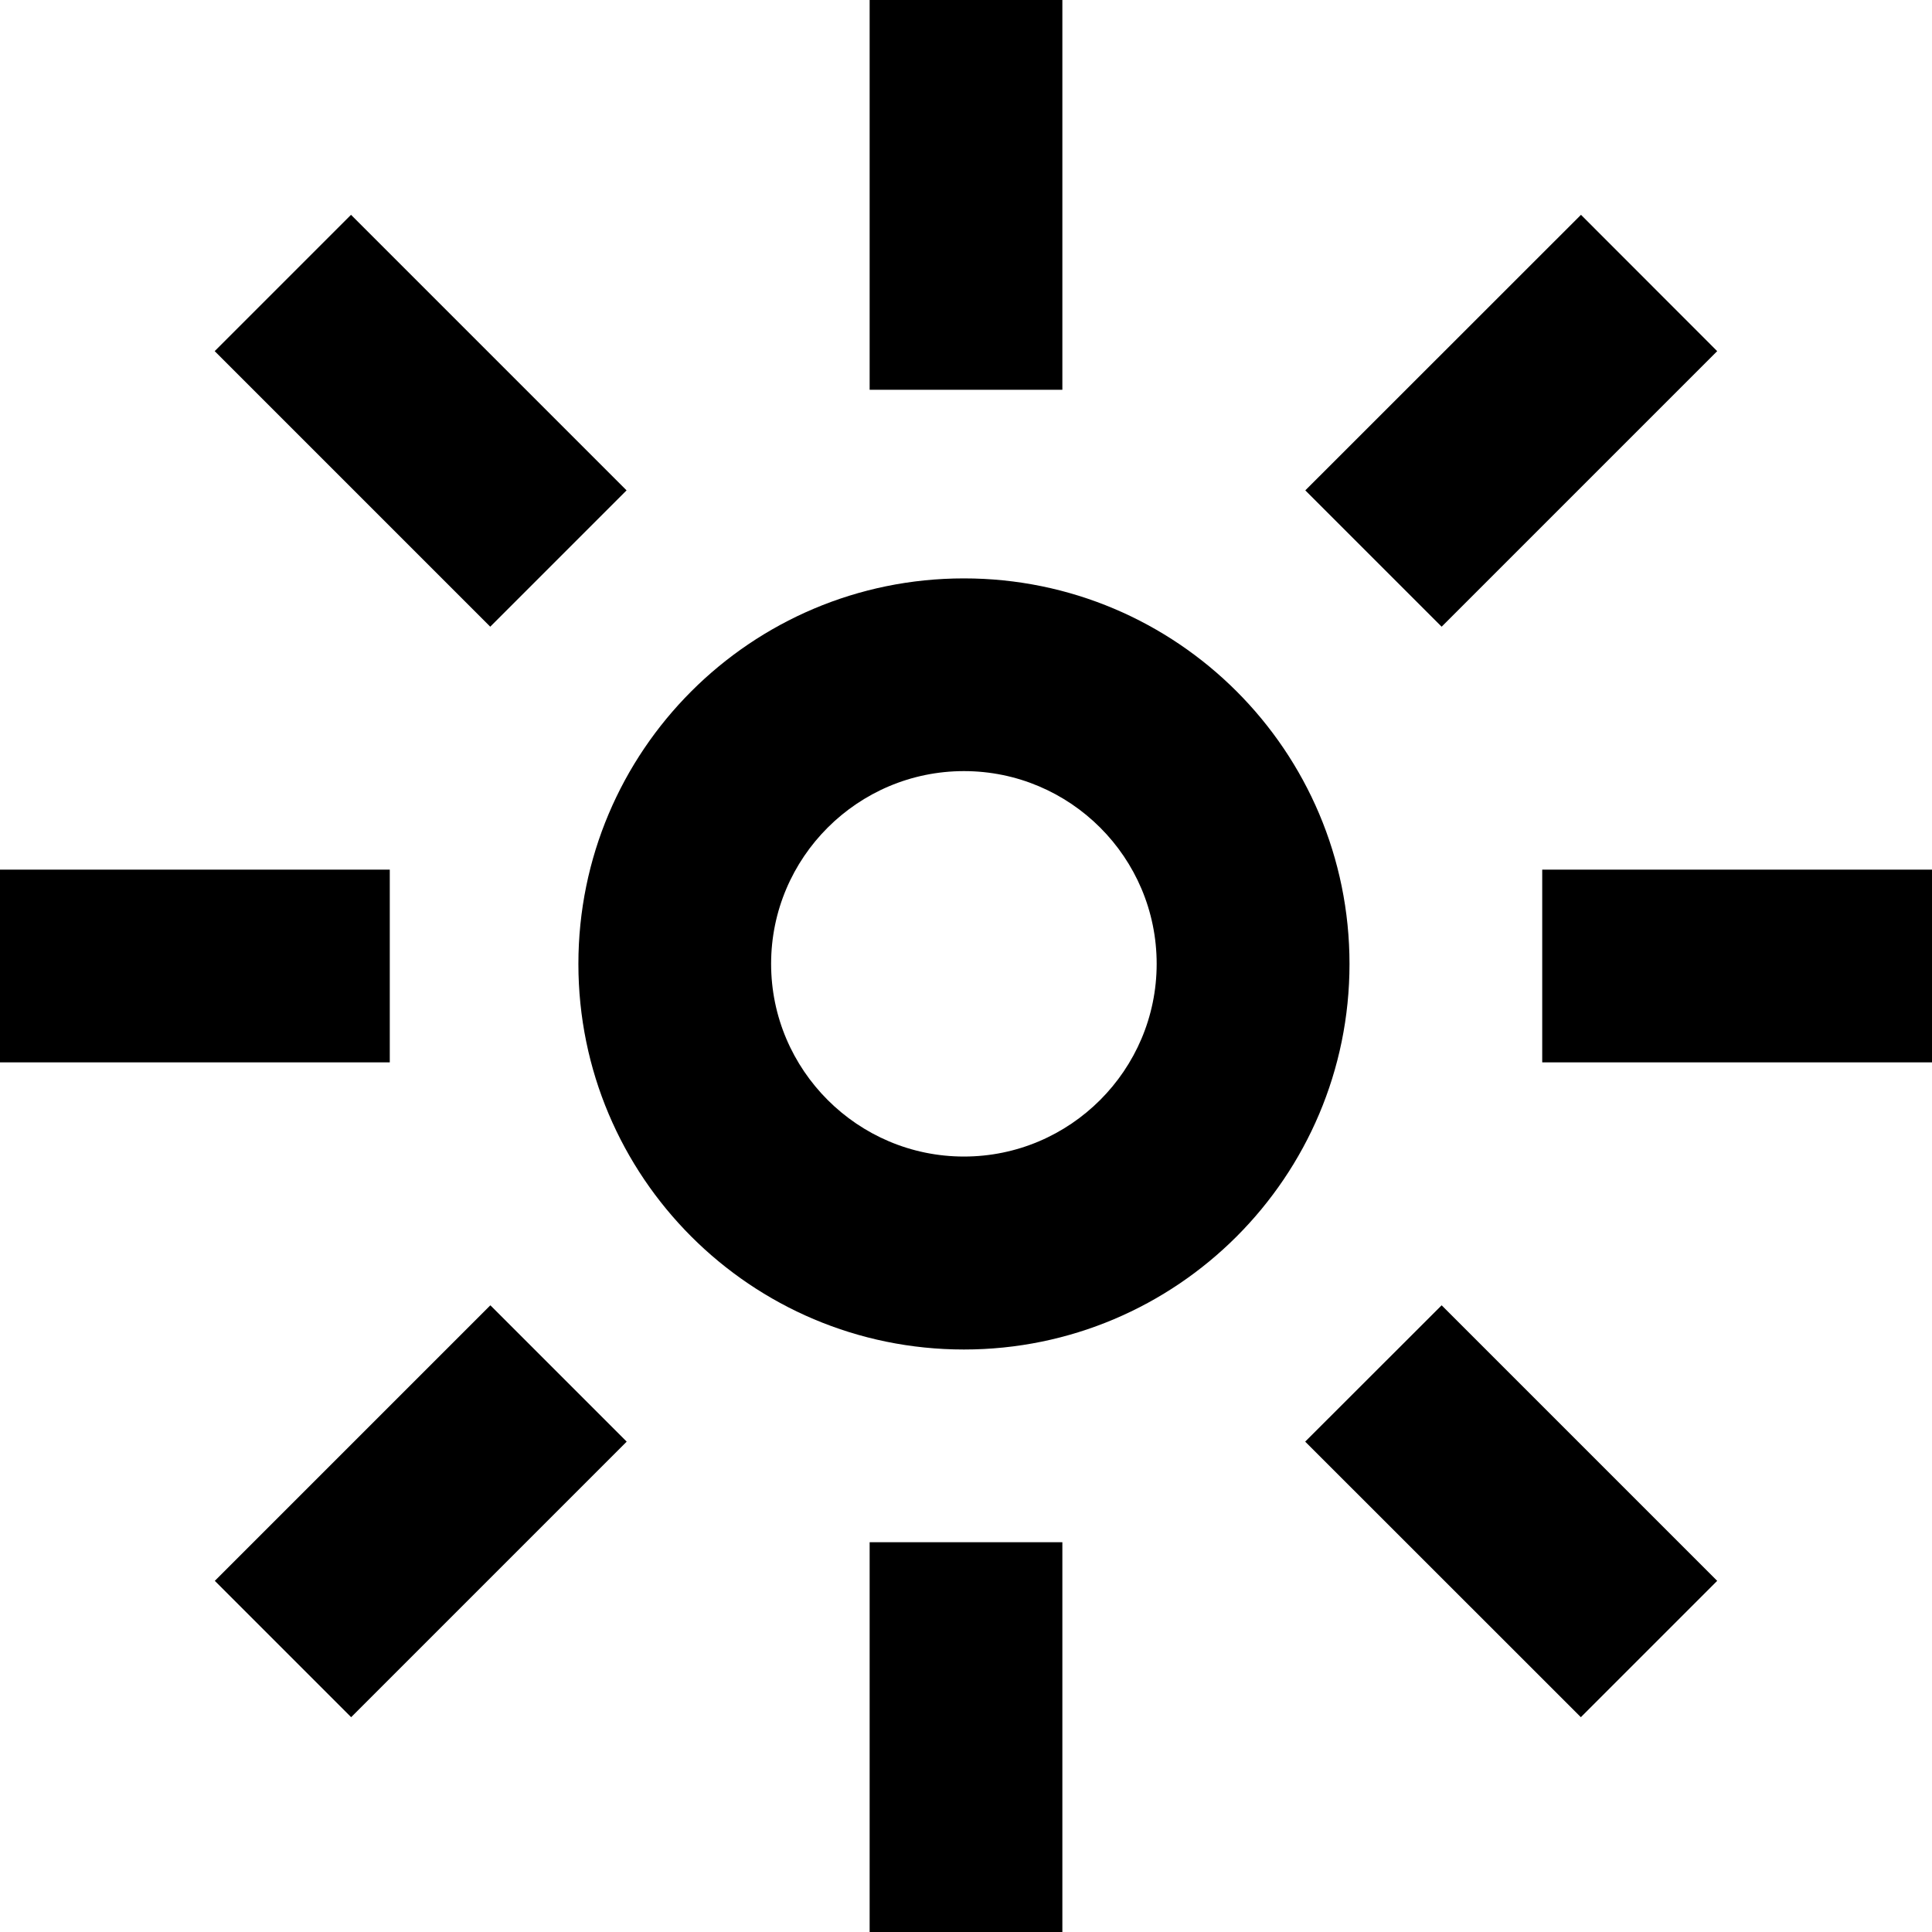<?xml version="1.0" encoding="iso-8859-1"?>
<!-- Generator: Adobe Illustrator 17.0.2, SVG Export Plug-In . SVG Version: 6.00 Build 0)  -->
<!DOCTYPE svg PUBLIC "-//W3C//DTD SVG 1.1//EN" "http://www.w3.org/Graphics/SVG/1.1/DTD/svg11.dtd">
<svg version="1.1" id="day-part" xmlns="http://www.w3.org/2000/svg" xmlns:xlink="http://www.w3.org/1999/xlink" x="0px" y="0px"
	 width="32px" height="32px" viewBox="-495.5 400.5 32 32" style="enable-background:new -495.5 400.5 32 32;" xml:space="preserve"
	>
<g>
	<path d="M-479.534,413.272c1.76,0,3.192,1.43,3.192,3.192c0,1.758-1.432,3.192-3.192,3.192s-3.194-1.434-3.194-3.192
		C-482.728,414.704-481.294,413.272-479.534,413.272 M-479.534,410.08c-3.528,0-6.386,2.86-6.386,6.386s2.858,6.386,6.386,6.386
		c3.526,0,6.386-2.86,6.386-6.386C-473.148,412.938-476.008,410.08-479.534,410.08L-479.534,410.08z"/>
	<path d="M-463.5,418.096h-6.456v-3.192h6.456V418.096z"/>
	<path d="M-489.044,418.096h-6.456v-3.192h6.456V418.096z"/>
	<path d="M-477.904,400.5v6.456h-3.192V400.5H-477.904z"/>
	<path d="M-477.904,426.044v6.456h-3.192v-6.456H-477.904z"/>
	<path d="M-467.058,406.316l-4.564,4.564l-2.258-2.258l4.566-4.564L-467.058,406.316z"/>
	<path d="M-485.12,424.378l-4.564,4.564l-2.258-2.258l4.564-4.564L-485.12,424.378z"/>
	<path d="M-489.686,404.058l4.564,4.564l-2.258,2.258l-4.564-4.564L-489.686,404.058z"/>
	<path d="M-471.622,422.12l4.564,4.564l-2.258,2.258l-4.566-4.564L-471.622,422.12z"/>
</g>
</svg>
